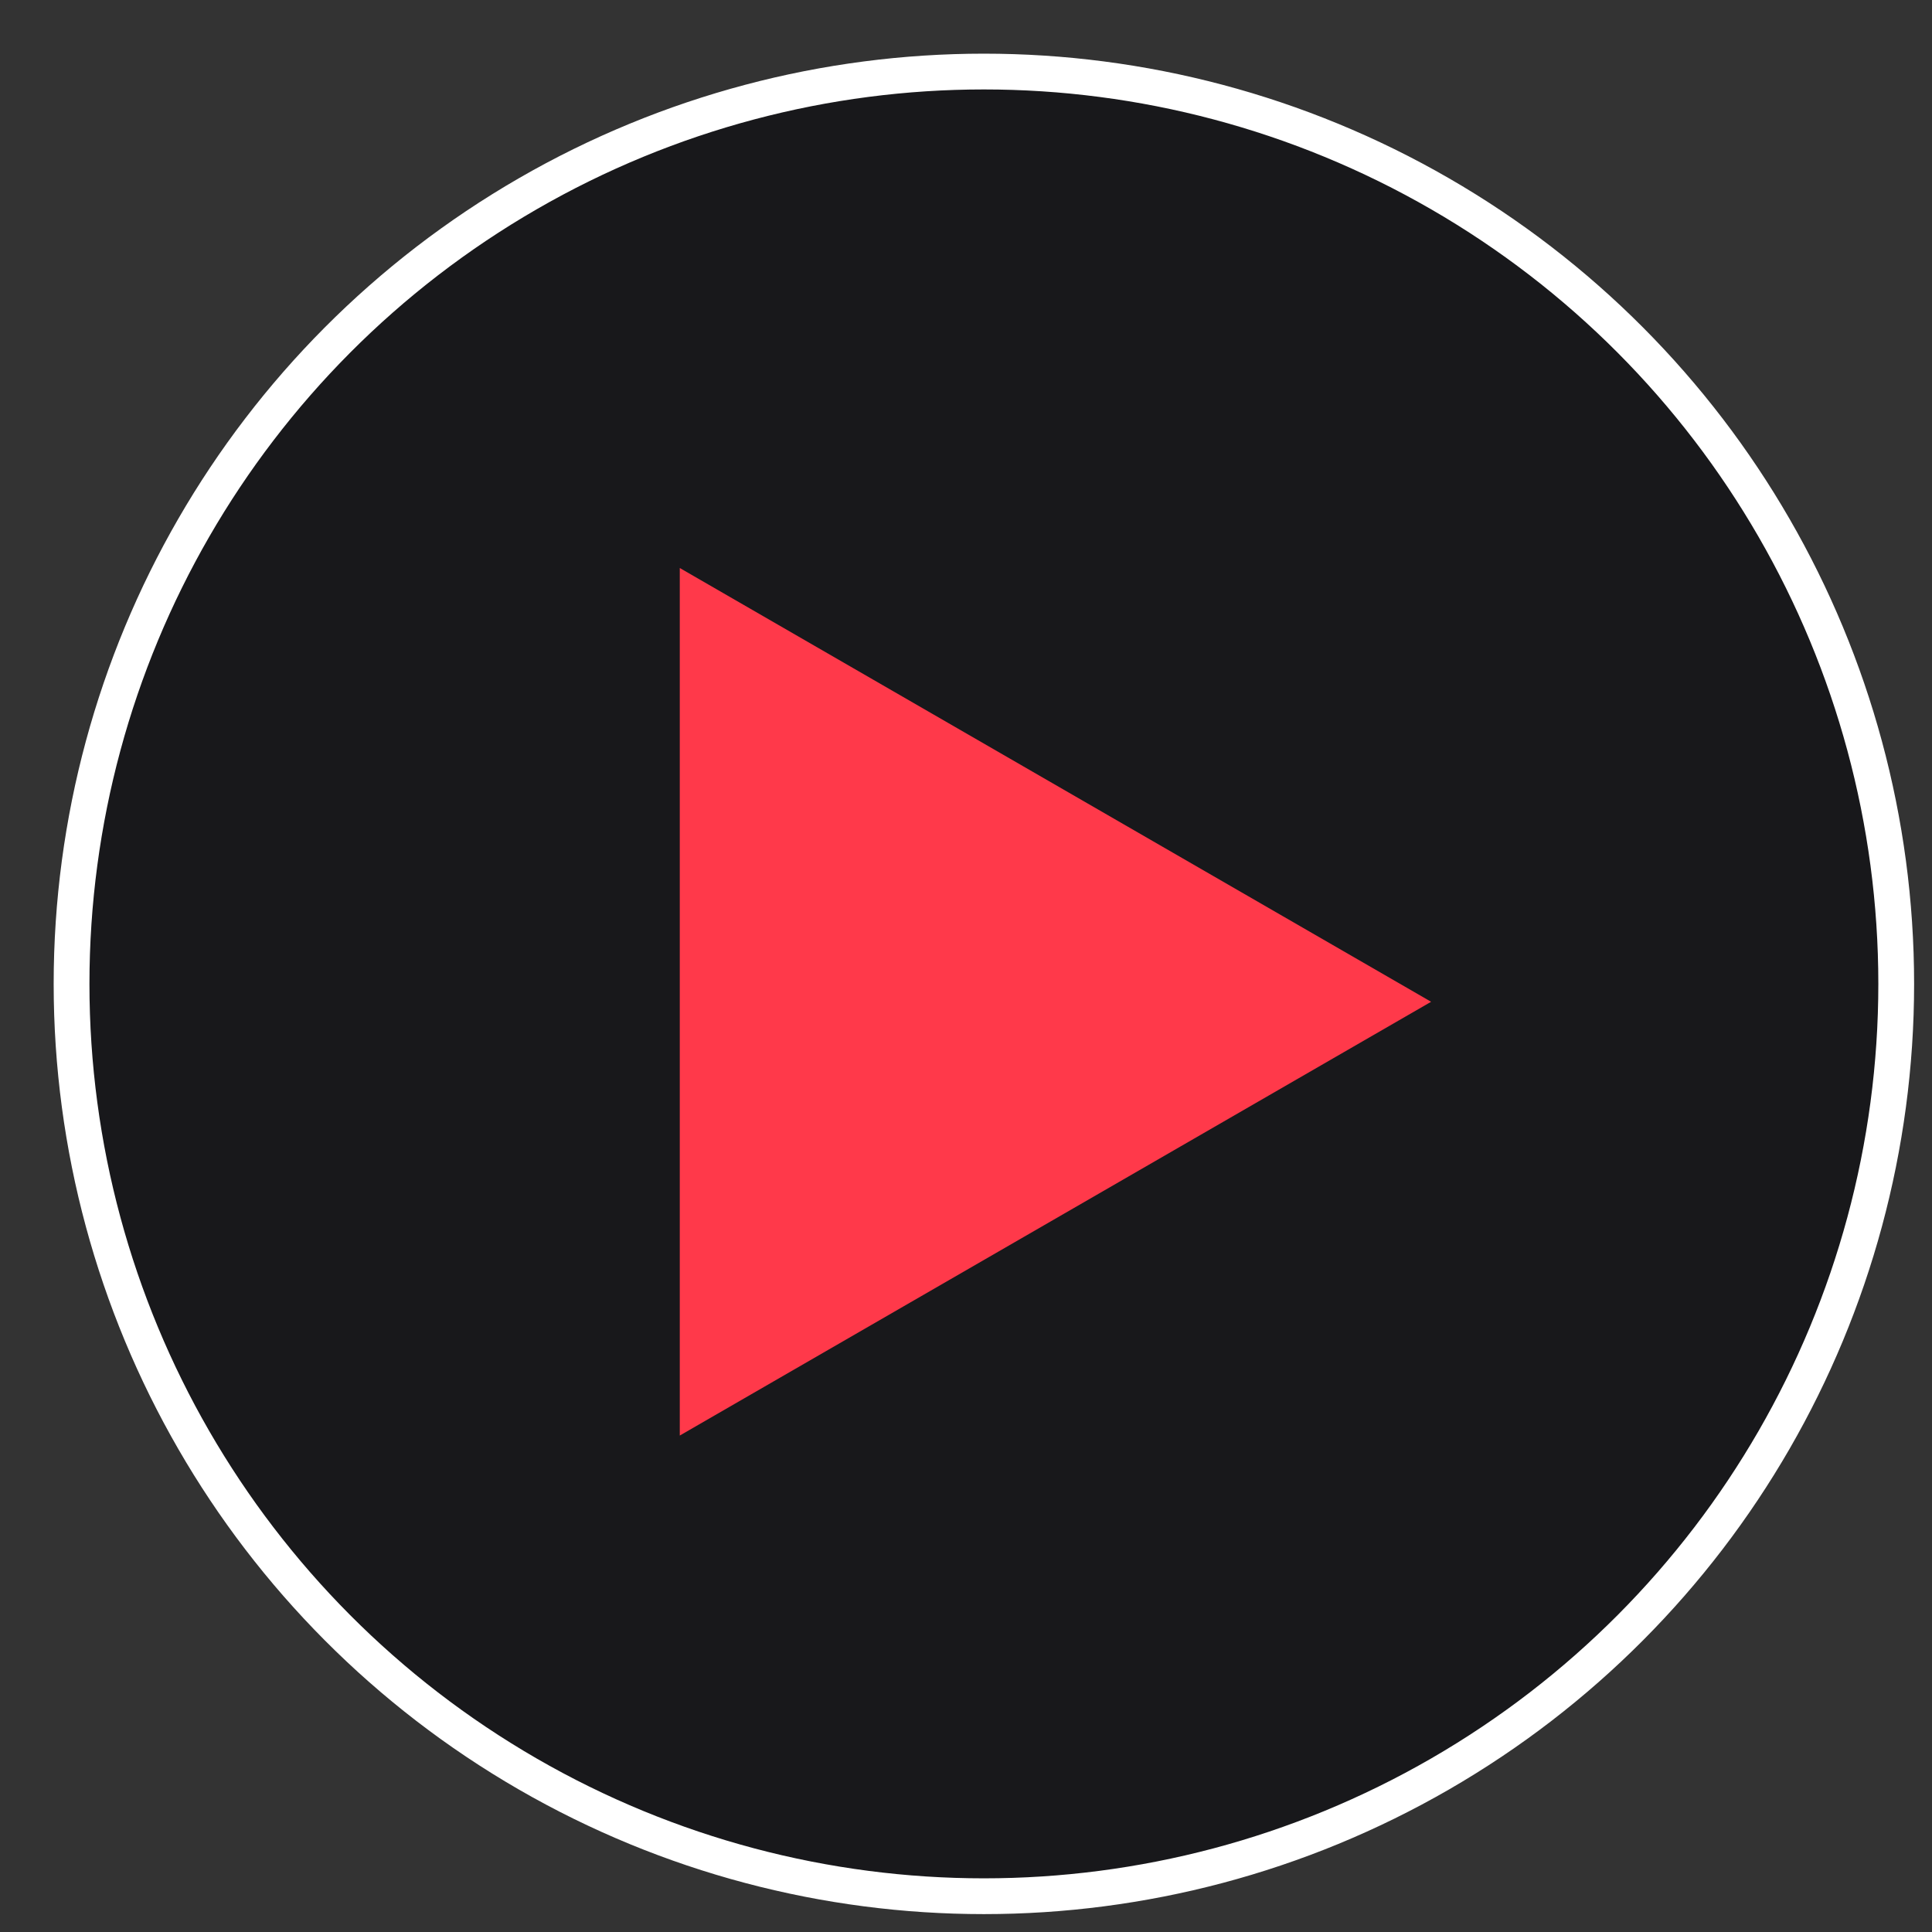 <?xml version="1.0" encoding="UTF-8"?>
<svg width="27px" height="27px" viewBox="0 0 27 27" version="1.1" xmlns="http://www.w3.org/2000/svg" xmlns:xlink="http://www.w3.org/1999/xlink">
    <rect x="0" y="0" width="27" height="27" fill="#333333" stroke="none"/>
    <title>Group</title>
    <g id="Page-1" stroke="none" stroke-width="1" fill="none" fill-rule="evenodd">
        <g id="Group" transform="translate(1, 1)" fill-rule="nonzero">
            <g id="Ellipse-5" fill="#18181B" stroke="#FFFFFF" stroke-width="0.5">
                <circle id="Oval" cx="12.75" cy="12.75" r="12.75"></circle>
            </g>
            <g id="Polygon-1" transform="translate(8.5, 6.938)" fill="#FF394A">
                <polygon id="Path" points="10.5 6.062 0 12.124 1e-06 3.33066907e-16"></polygon>
            </g>
        </g>
    </g>
</svg>